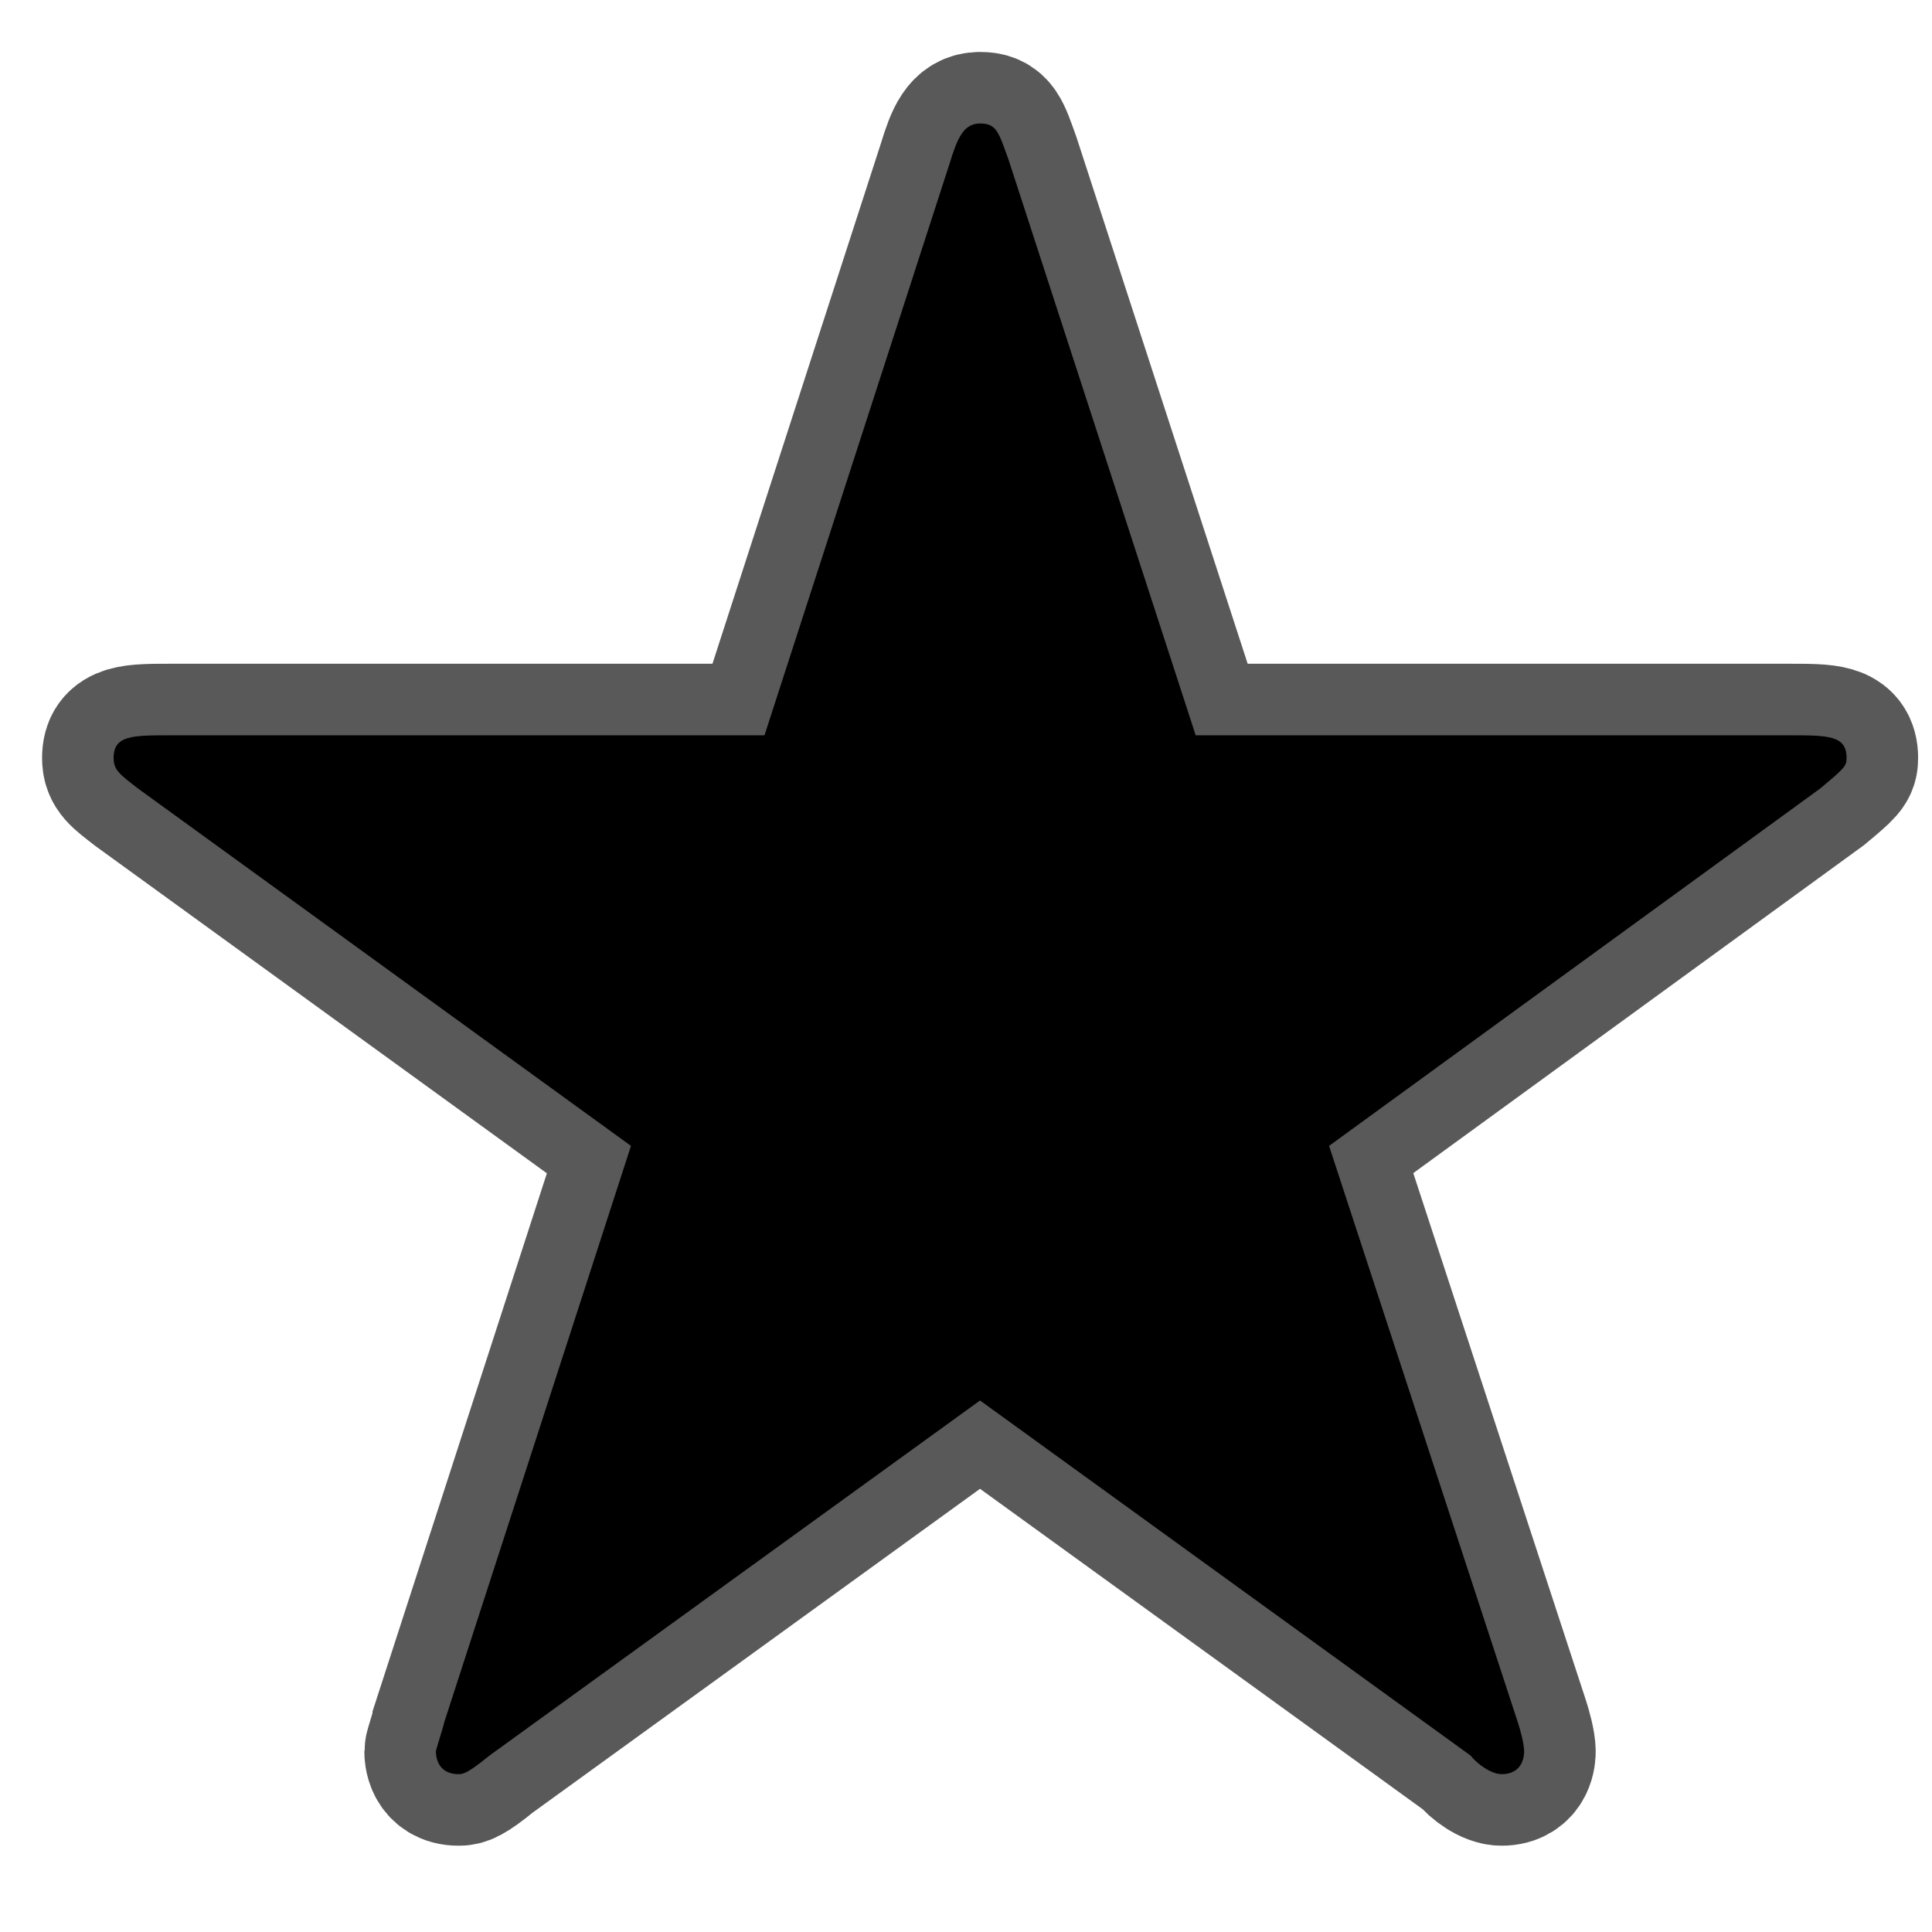 <?xml version="1.0" encoding="UTF-8" standalone="no"?>
<!-- This file was generated by dvisvgm 1.9.2 -->

<svg
   xmlns:dc="http://purl.org/dc/elements/1.1/"
   xmlns:cc="http://creativecommons.org/ns#"
   xmlns:rdf="http://www.w3.org/1999/02/22-rdf-syntax-ns#"
   xmlns:svg="http://www.w3.org/2000/svg"
   xmlns="http://www.w3.org/2000/svg"
   xmlns:sodipodi="http://sodipodi.sourceforge.net/DTD/sodipodi-0.dtd"
   xmlns:inkscape="http://www.inkscape.org/namespaces/inkscape"
   height="20"
   version="1.1"
   viewBox="37 59.355 13.5 13.5"
   width="20"
   id="svg11"
   sodipodi:docname="bigstar.svg"
   inkscape:version="0.92.3 (2405546, 2018-03-11)">
  <sodipodi:namedview
     pagecolor="#ffffff"
     bordercolor="#666666"
     borderopacity="1"
     objecttolerance="10"
     gridtolerance="10"
     guidetolerance="10"
     inkscape:pageopacity="0"
     inkscape:pageshadow="2"
     inkscape:window-width="1920"
     inkscape:window-height="1130"
     id="namedview13"
     showgrid="false"
     inkscape:zoom="9.242241"
     inkscape:cx="-10.70428"
     inkscape:cy="12.767466"
     inkscape:window-x="0"
     inkscape:window-y="0"
     inkscape:window-maximized="1"
     inkscape:current-layer="svg11"
     units="px" />
  <defs
     id="defs2" />
  <path
     inkscape:connector-curvature="0"
     id="path4"
     d="m 49.717,64.866 c 0.172,-0.143 0.186,-0.158 0.186,-0.215 0,-0.158 -0.129,-0.158 -0.402,-0.158 h -4.146 l -1.306,-4.017 c -0.072,-0.201 -0.086,-0.258 -0.201,-0.258 -0.115,0 -0.158,0.1 -0.215,0.287 l -1.291,3.988 h -4.146 c -0.273,0 -0.402,0 -0.402,0.158 0,0.086 0.043,0.115 0.172,0.215 l 3.443,2.496 -1.306,4.031 c 0,0.014 -0.057,0.186 -0.057,0.201 0,0.014 0,0.158 0.158,0.158 0.029,0 0.057,0 0.215,-0.129 l 3.429,-2.482 3.429,2.482 c 0.043,0.057 0.143,0.129 0.215,0.129 0.158,0 0.158,-0.143 0.158,-0.158 0,-0.057 -0.029,-0.158 -0.043,-0.201 l -1.32,-4.031 z"
     style="opacity:1;fill:#000000;fill-opacity:1;stroke:#000000;stroke-miterlimit:4;stroke-dasharray:none;stroke-opacity:0.65" />
</svg>
